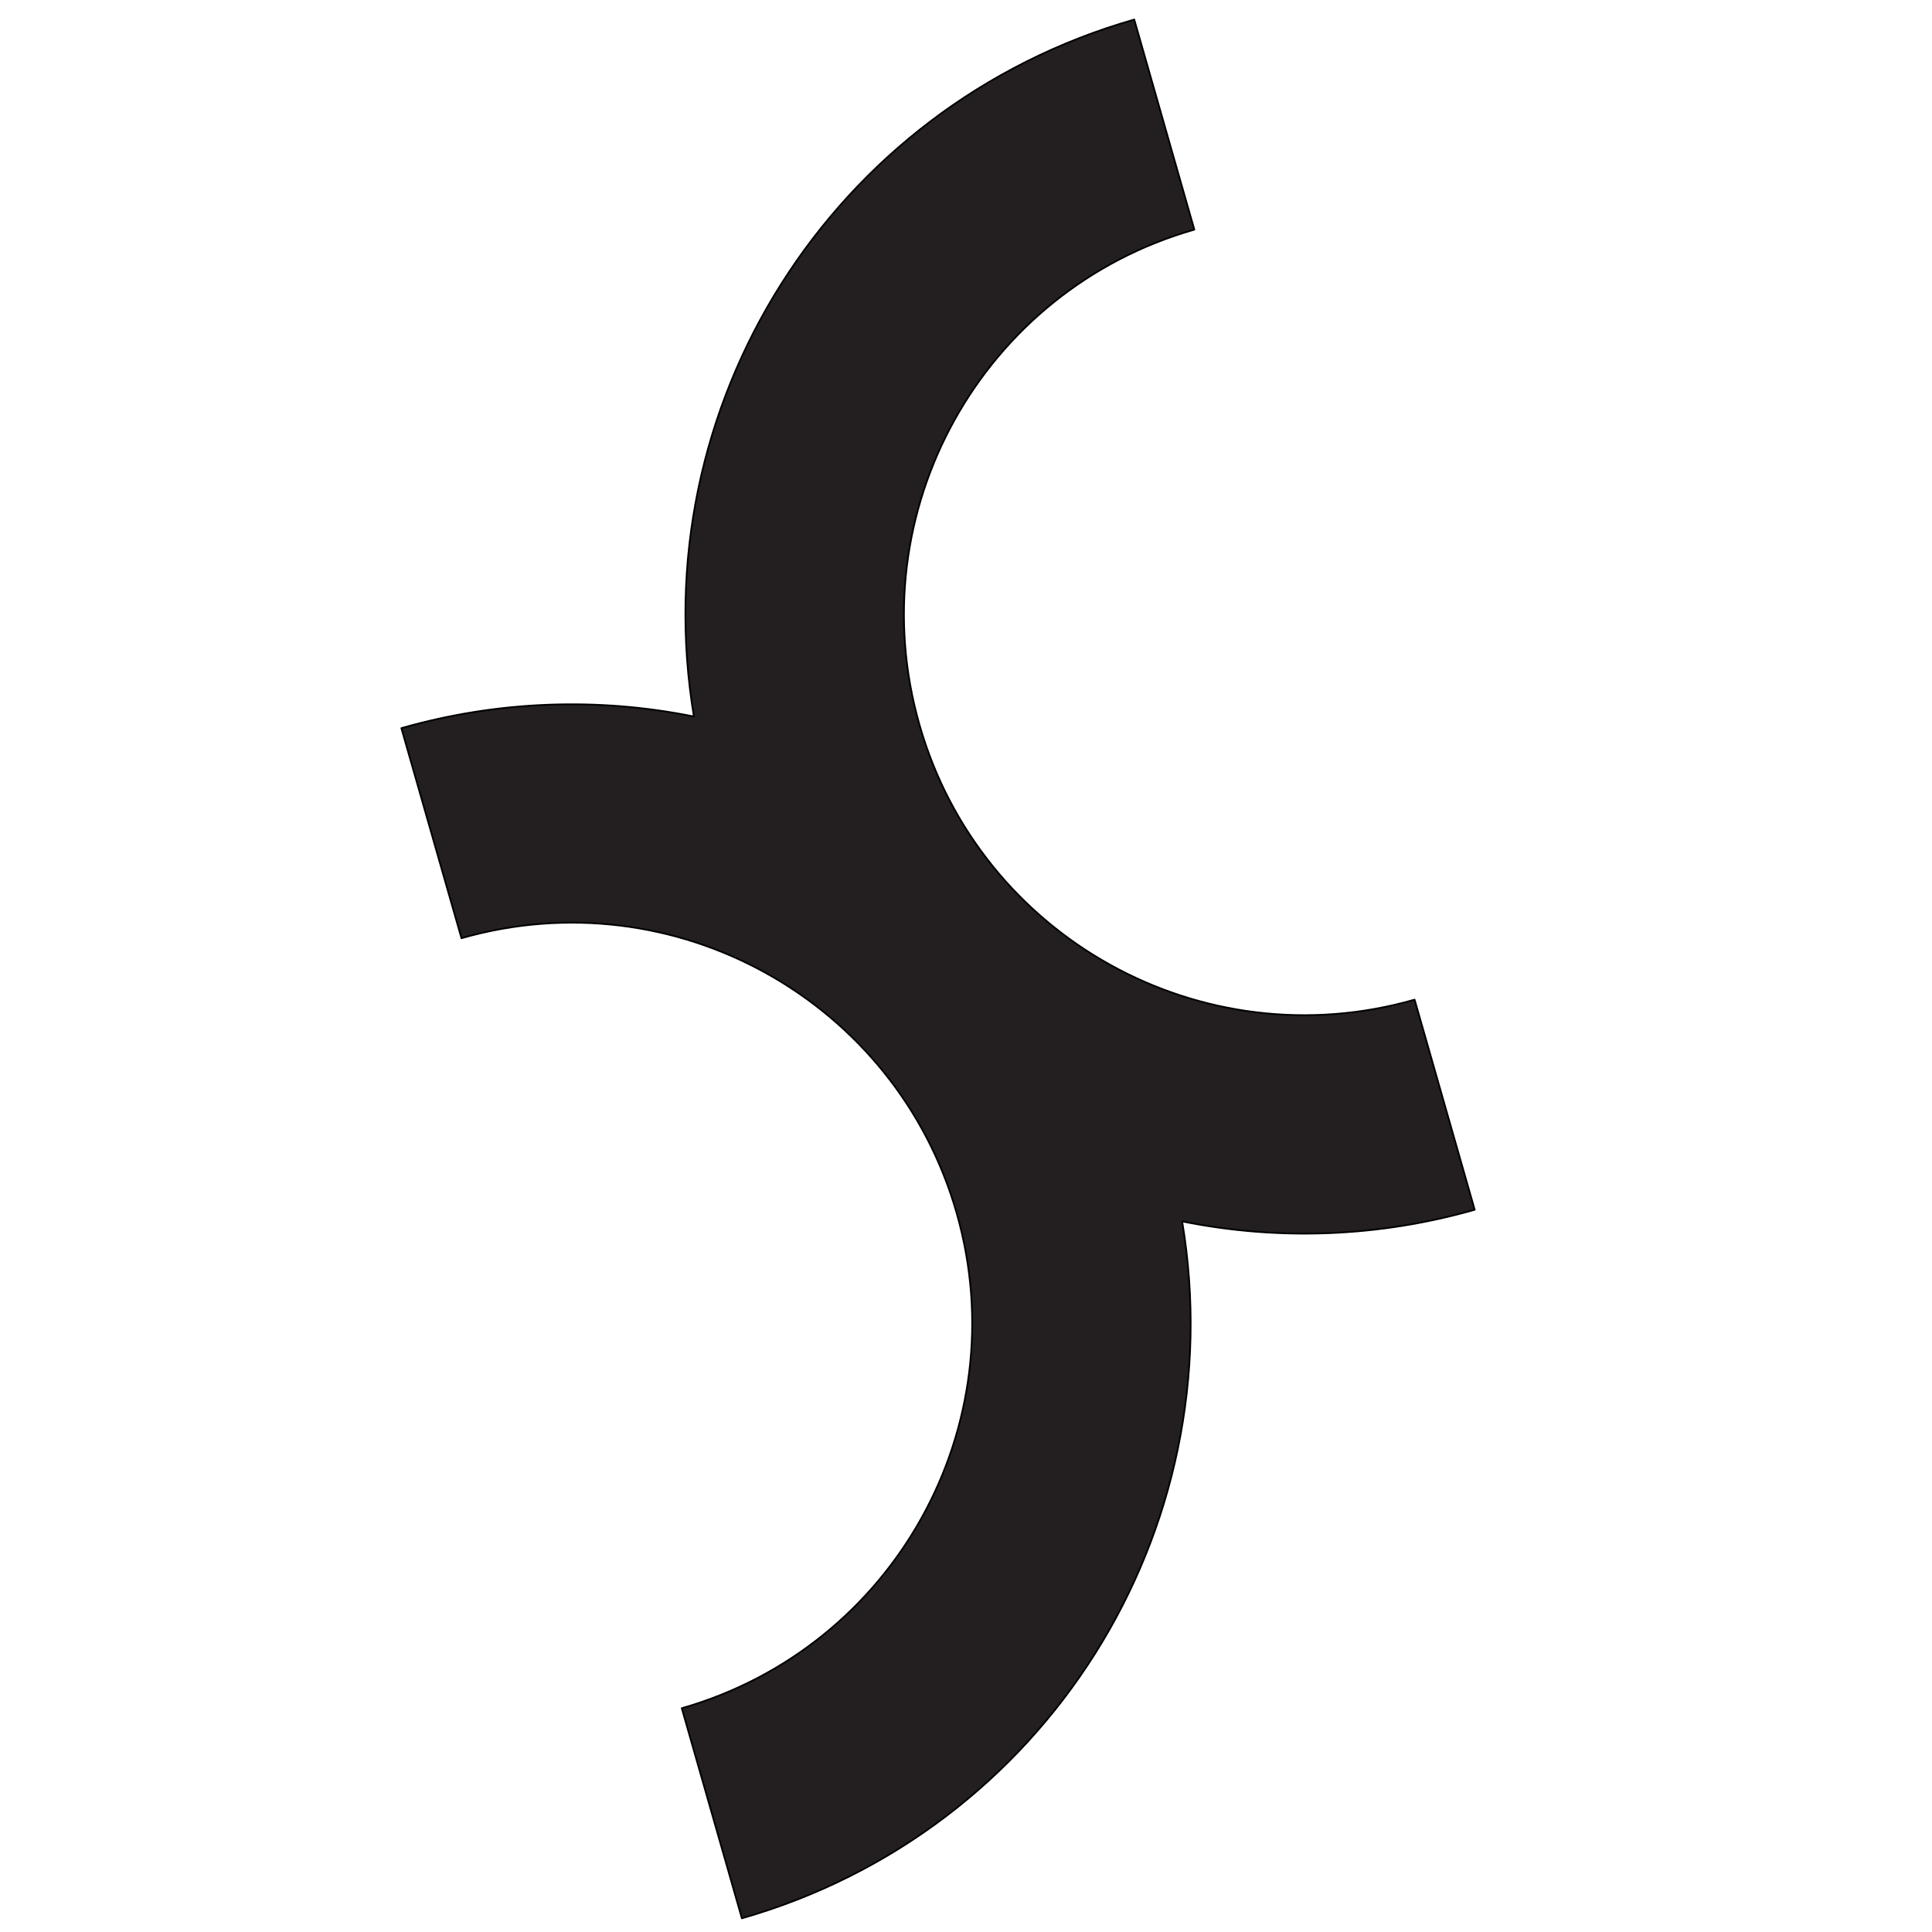 <?xml version="1.0" encoding="UTF-8" standalone="no"?>
<svg
   xmlns:dc="http://purl.org/dc/elements/1.1/"
   xmlns:cc="http://creativecommons.org/ns#"
   xmlns:rdf="http://www.w3.org/1999/02/22-rdf-syntax-ns#"
   xmlns:svg="http://www.w3.org/2000/svg"
   xmlns="http://www.w3.org/2000/svg"
   xmlns:sodipodi="http://sodipodi.sourceforge.net/DTD/sodipodi-0.dtd"
   xmlns:inkscape="http://www.inkscape.org/namespaces/inkscape"
   version="1.1"
   id="Layer_1"
   x="0px"
   y="0px"
   viewBox="0 0 36 36"
   enable-background="new 0 0 36 36"
   xml:space="preserve"
   sodipodi:docname="CFS.svg"
   inkscape:version="1.0 (4035a4fb49, 2020-05-01)"><defs
   id="defs7" /><sodipodi:namedview
   inkscape:document-rotation="0"
   pagecolor="#ffffff"
   bordercolor="#666666"
   borderopacity="1"
   objecttolerance="10"
   gridtolerance="10"
   guidetolerance="10"
   inkscape:pageopacity="0"
   inkscape:pageshadow="2"
   inkscape:window-width="1920"
   inkscape:window-height="1017"
   id="namedview5"
   showgrid="false"
   inkscape:pagecheckerboard="true"
   inkscape:zoom="17.277804"
   inkscape:cx="19.912933"
   inkscape:cy="20.311989"
   inkscape:window-x="-8"
   inkscape:window-y="-8"
   inkscape:window-maximized="1"
   inkscape:current-layer="Layer_1" />

<path
   id="path2"
   d="M 8.599,17.483 7.479,13.568 C 9.252,13.061 11.122,12.986 12.93,13.351 11.965,7.566 15.496,1.977 21.135,0.364 l 1.12,3.915 c -3.962,1.133 -6.255,5.264 -5.122,9.226 1.133,3.962 5.264,6.255 9.226,5.122 l 1.12,3.915 c -1.774,0.507 -3.643,0.582 -5.451,0.217 0.965,5.785 -2.565,11.373 -8.204,12.986 l -1.12,-3.915 c 3.962,-1.133 6.255,-5.264 5.122,-9.226 -1.133,-3.962 -5.264,-6.255 -9.226,-5.122 z"
   stroke-miterlimit="10"
   stroke-linejoin="round"
   stroke-linecap="round"
   stroke-width="0.032"
   stroke="#000000"
   fill="#231f20" /></svg>

